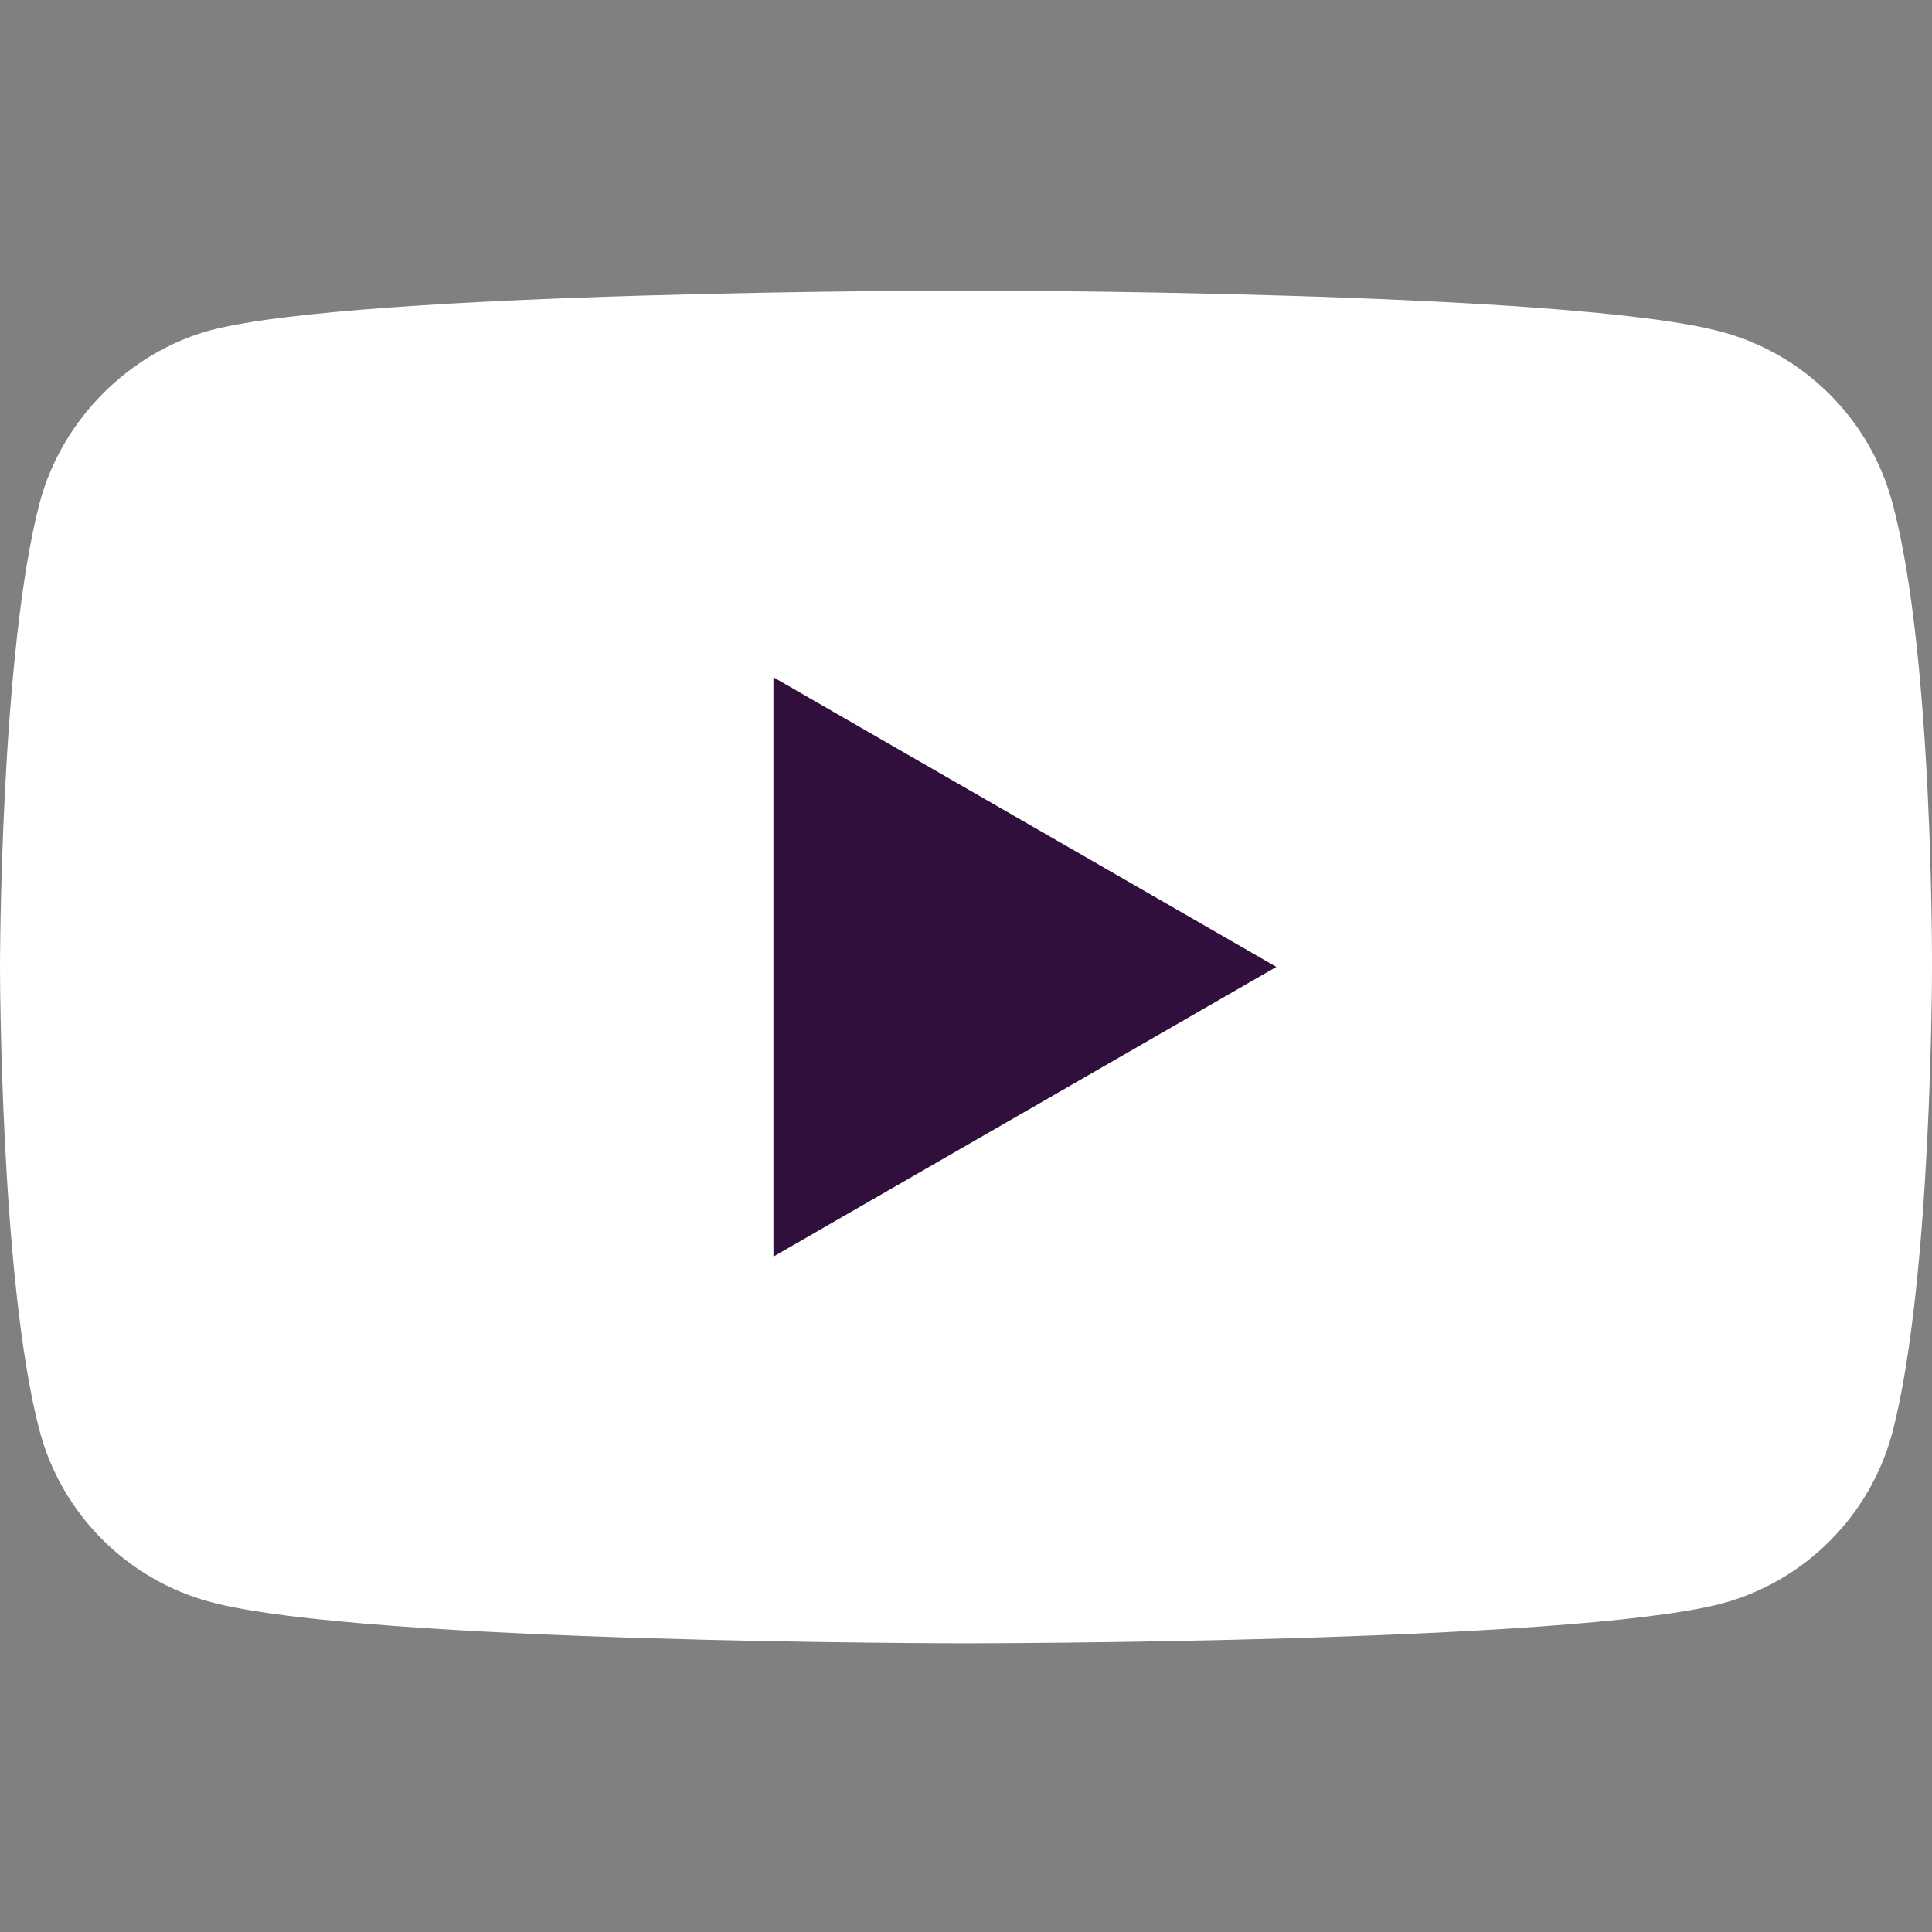 <svg width="30" height="30" viewBox="0 0 30 30" fill="none" xmlns="http://www.w3.org/2000/svg">
<rect x="0" y="0" width="30" height="30" fill="#808080" stroke="none"/>
<g clip-path="url(#clip0)">
<path d="M29.382 7.798C29.036 6.513 28.023 5.5 26.738 5.154C24.39 4.512 15 4.512 15 4.512C15 4.512 5.609 4.512 3.262 5.13C2.002 5.476 0.964 6.514 0.618 7.798C0 10.146 0 15.014 0 15.014C0 15.014 0 19.907 0.618 22.23C0.964 23.515 1.977 24.528 3.262 24.874C5.634 25.517 15 25.517 15 25.517C15 25.517 24.39 25.517 26.738 24.899C28.023 24.553 29.036 23.54 29.382 22.255C30 19.907 30 15.039 30 15.039C30 15.039 30.025 10.146 29.382 7.798Z" fill="white"/>
<path d="M12.01 19.512L19.819 15.014L12.01 10.517V19.512Z" fill="#310F3D"/>
</g>
<defs>
<clipPath id="clip0">
<rect width="30" height="30" fill="white"/>
</clipPath>
</defs>
</svg>
